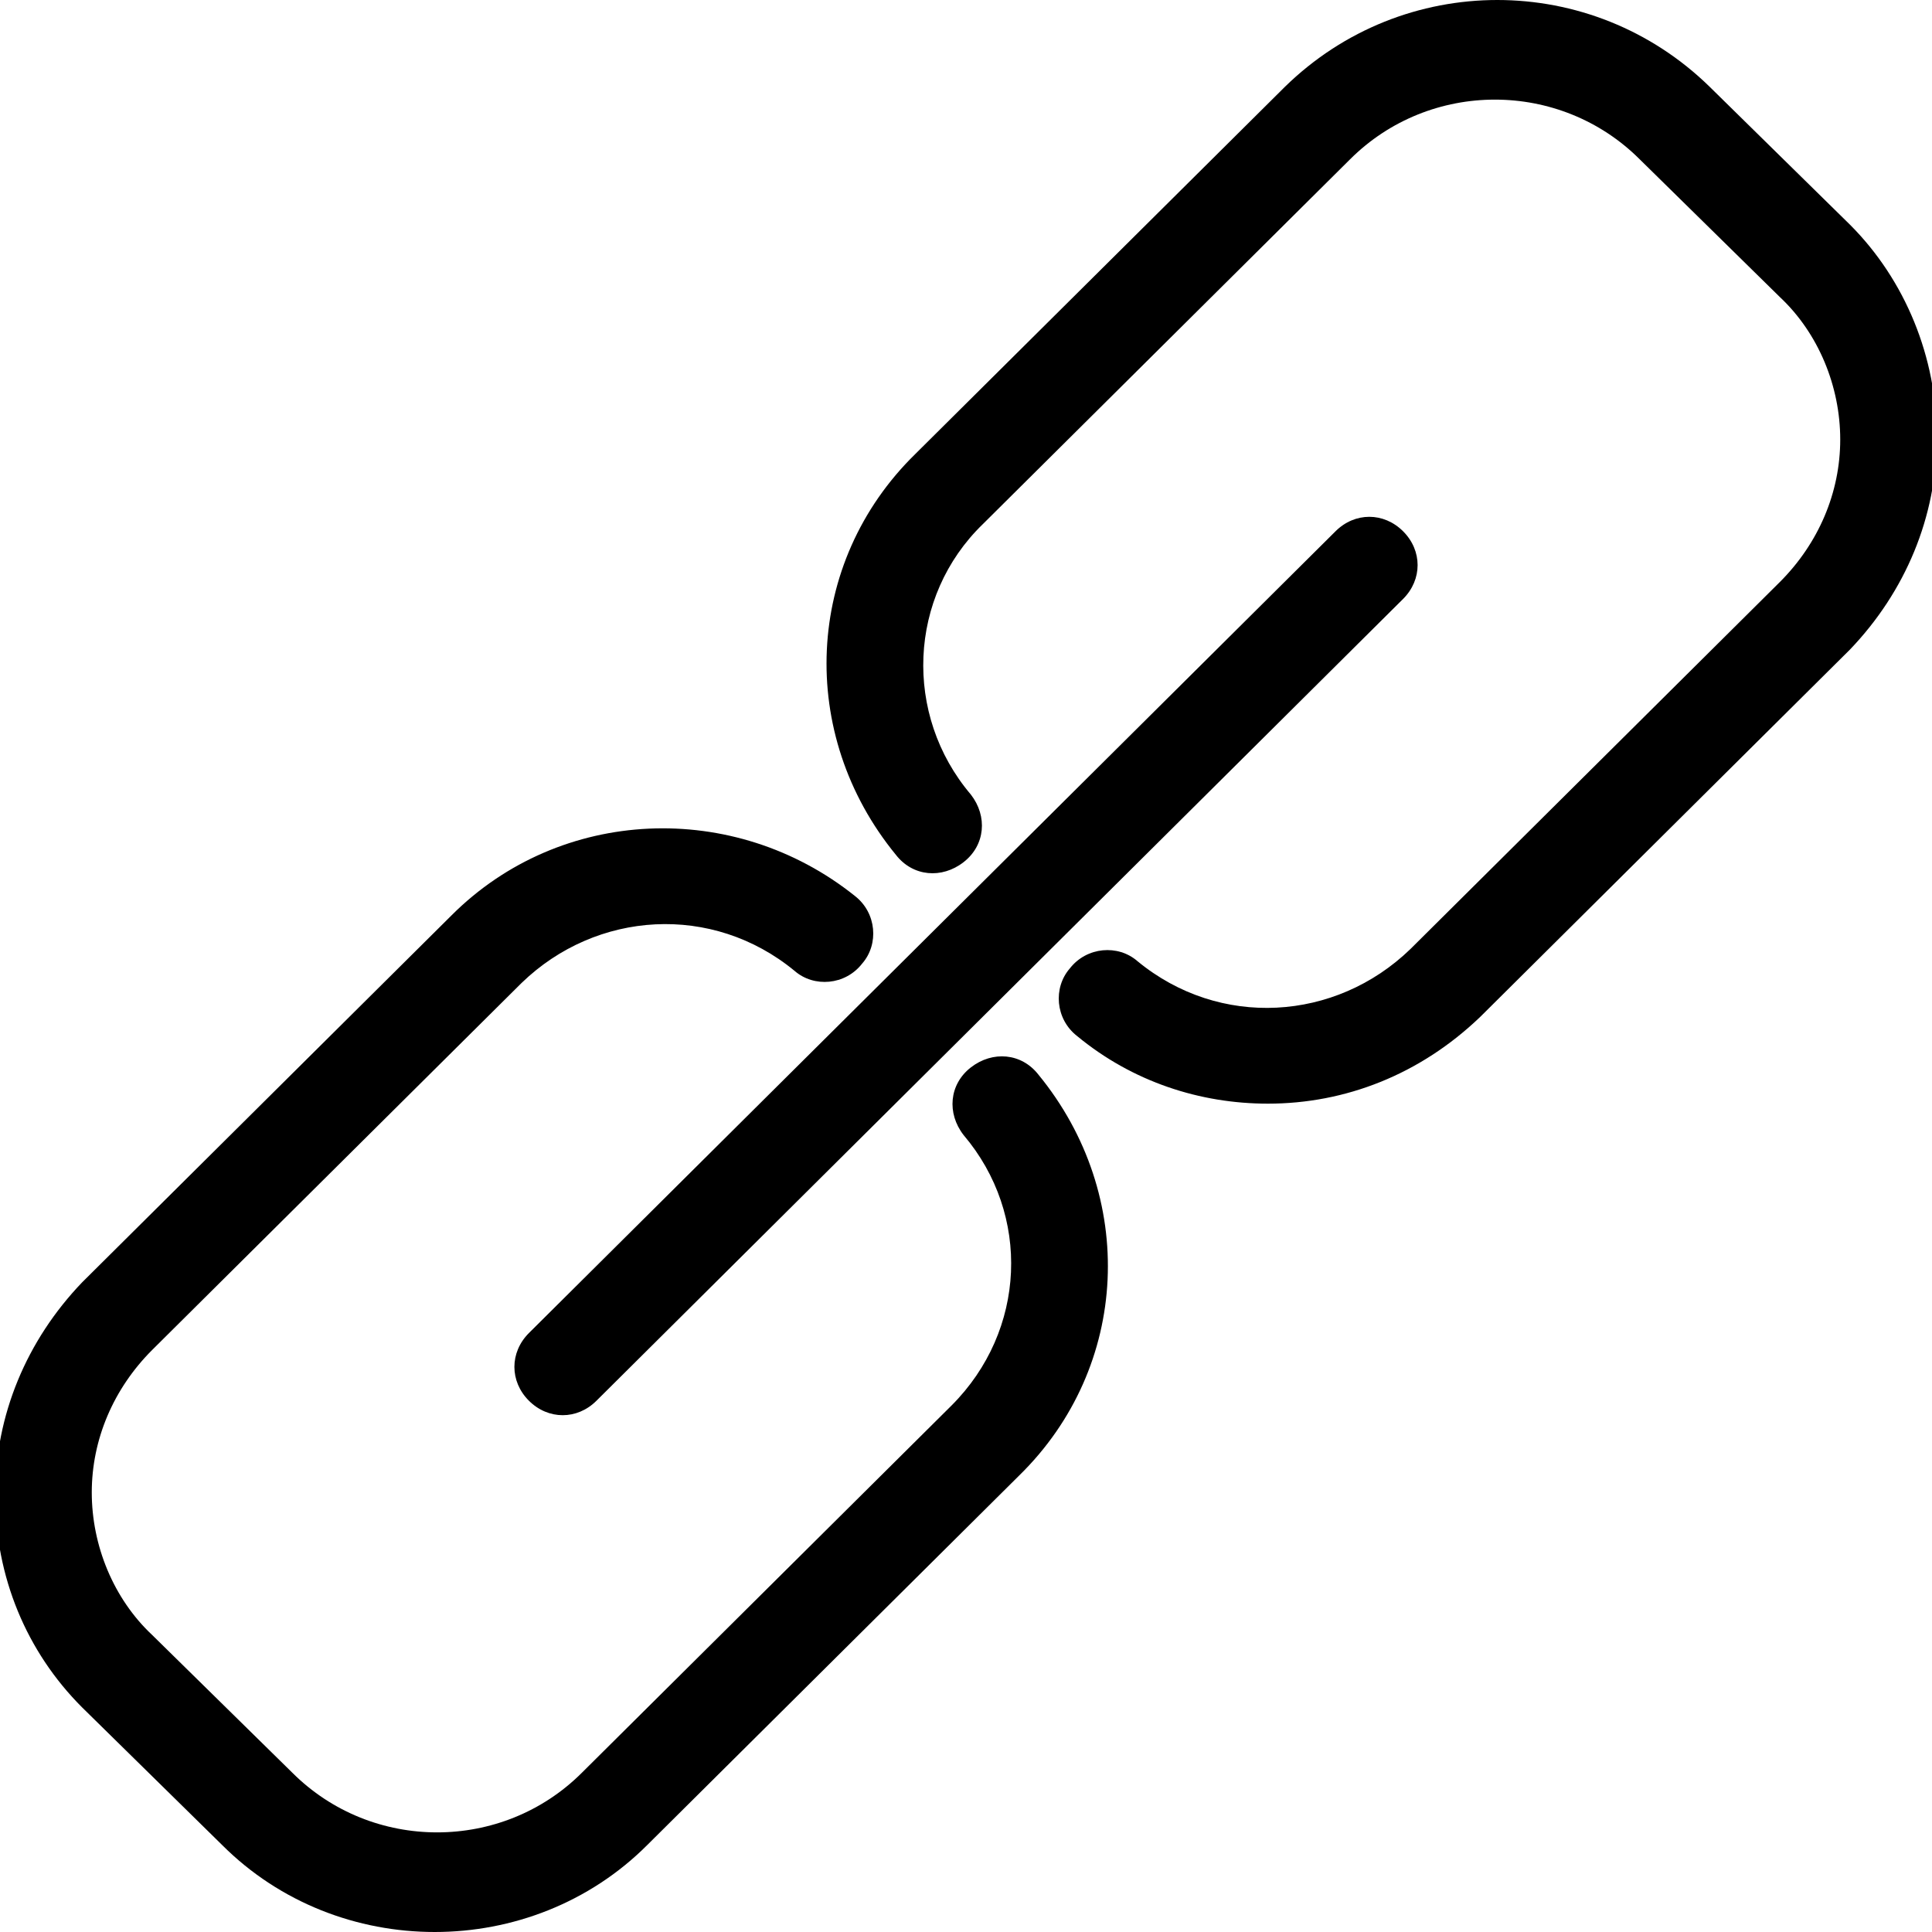 <svg xmlns="http://www.w3.org/2000/svg" viewBox="0 0 80 80"><path d="M18 80c-3.2 0-6.4-1.2-8.8-3.6l-5.8-5.7c-2.3-2.3-3.6-5.4-3.6-8.8 0-3.3 1.3-6.4 3.6-8.8l15.3-15.2c4.5-4.5 11.7-4.8 16.7-.8.9.7 1 2 .3 2.8-.7.9-2 1-2.8.3-3.4-2.8-8.2-2.5-11.3.5L6.3 55.9c-1.6 1.6-2.5 3.7-2.5 5.9s.9 4.4 2.5 5.9l5.8 5.7c3.3 3.3 8.7 3.3 12 0l15.3-15.2c3.1-3.1 3.3-7.9.5-11.2-.7-.9-.6-2.1.3-2.8.9-.7 2.1-.6 2.8.3 4.1 5 3.8 12.1-.8 16.6L26.8 76.4C24.4 78.8 21.2 80 18 80zm34.5-34.3c-2.8 0-5.6-.9-7.9-2.8-.9-.7-1-2-.3-2.8.7-.9 2-1 2.8-.3 3.4 2.8 8.2 2.5 11.3-.5l15.3-15.2c1.6-1.6 2.5-3.7 2.5-5.9s-.9-4.4-2.5-5.9l-5.8-5.7c-3.3-3.3-8.7-3.3-12 0L40.7 21.7c-3.1 3-3.3 7.9-.5 11.2.7.9.6 2.1-.3 2.8-.9.7-2.1.6-2.8-.3-4.1-5-3.8-12.1.8-16.6L53.2 3.6c4.9-4.8 12.7-4.8 17.6 0l5.8 5.7c2.3 2.3 3.6 5.5 3.6 8.8 0 3.3-1.3 6.4-3.6 8.8L61.3 42.1c-2.5 2.4-5.6 3.6-8.8 3.6zM23.3 58.6c-.5 0-1-.2-1.4-.6-.8-.8-.8-2 0-2.8L55.3 22c.8-.8 2-.8 2.8 0s.8 2 0 2.8L24.7 58c-.4.4-.9.6-1.4.6z"/></svg>
